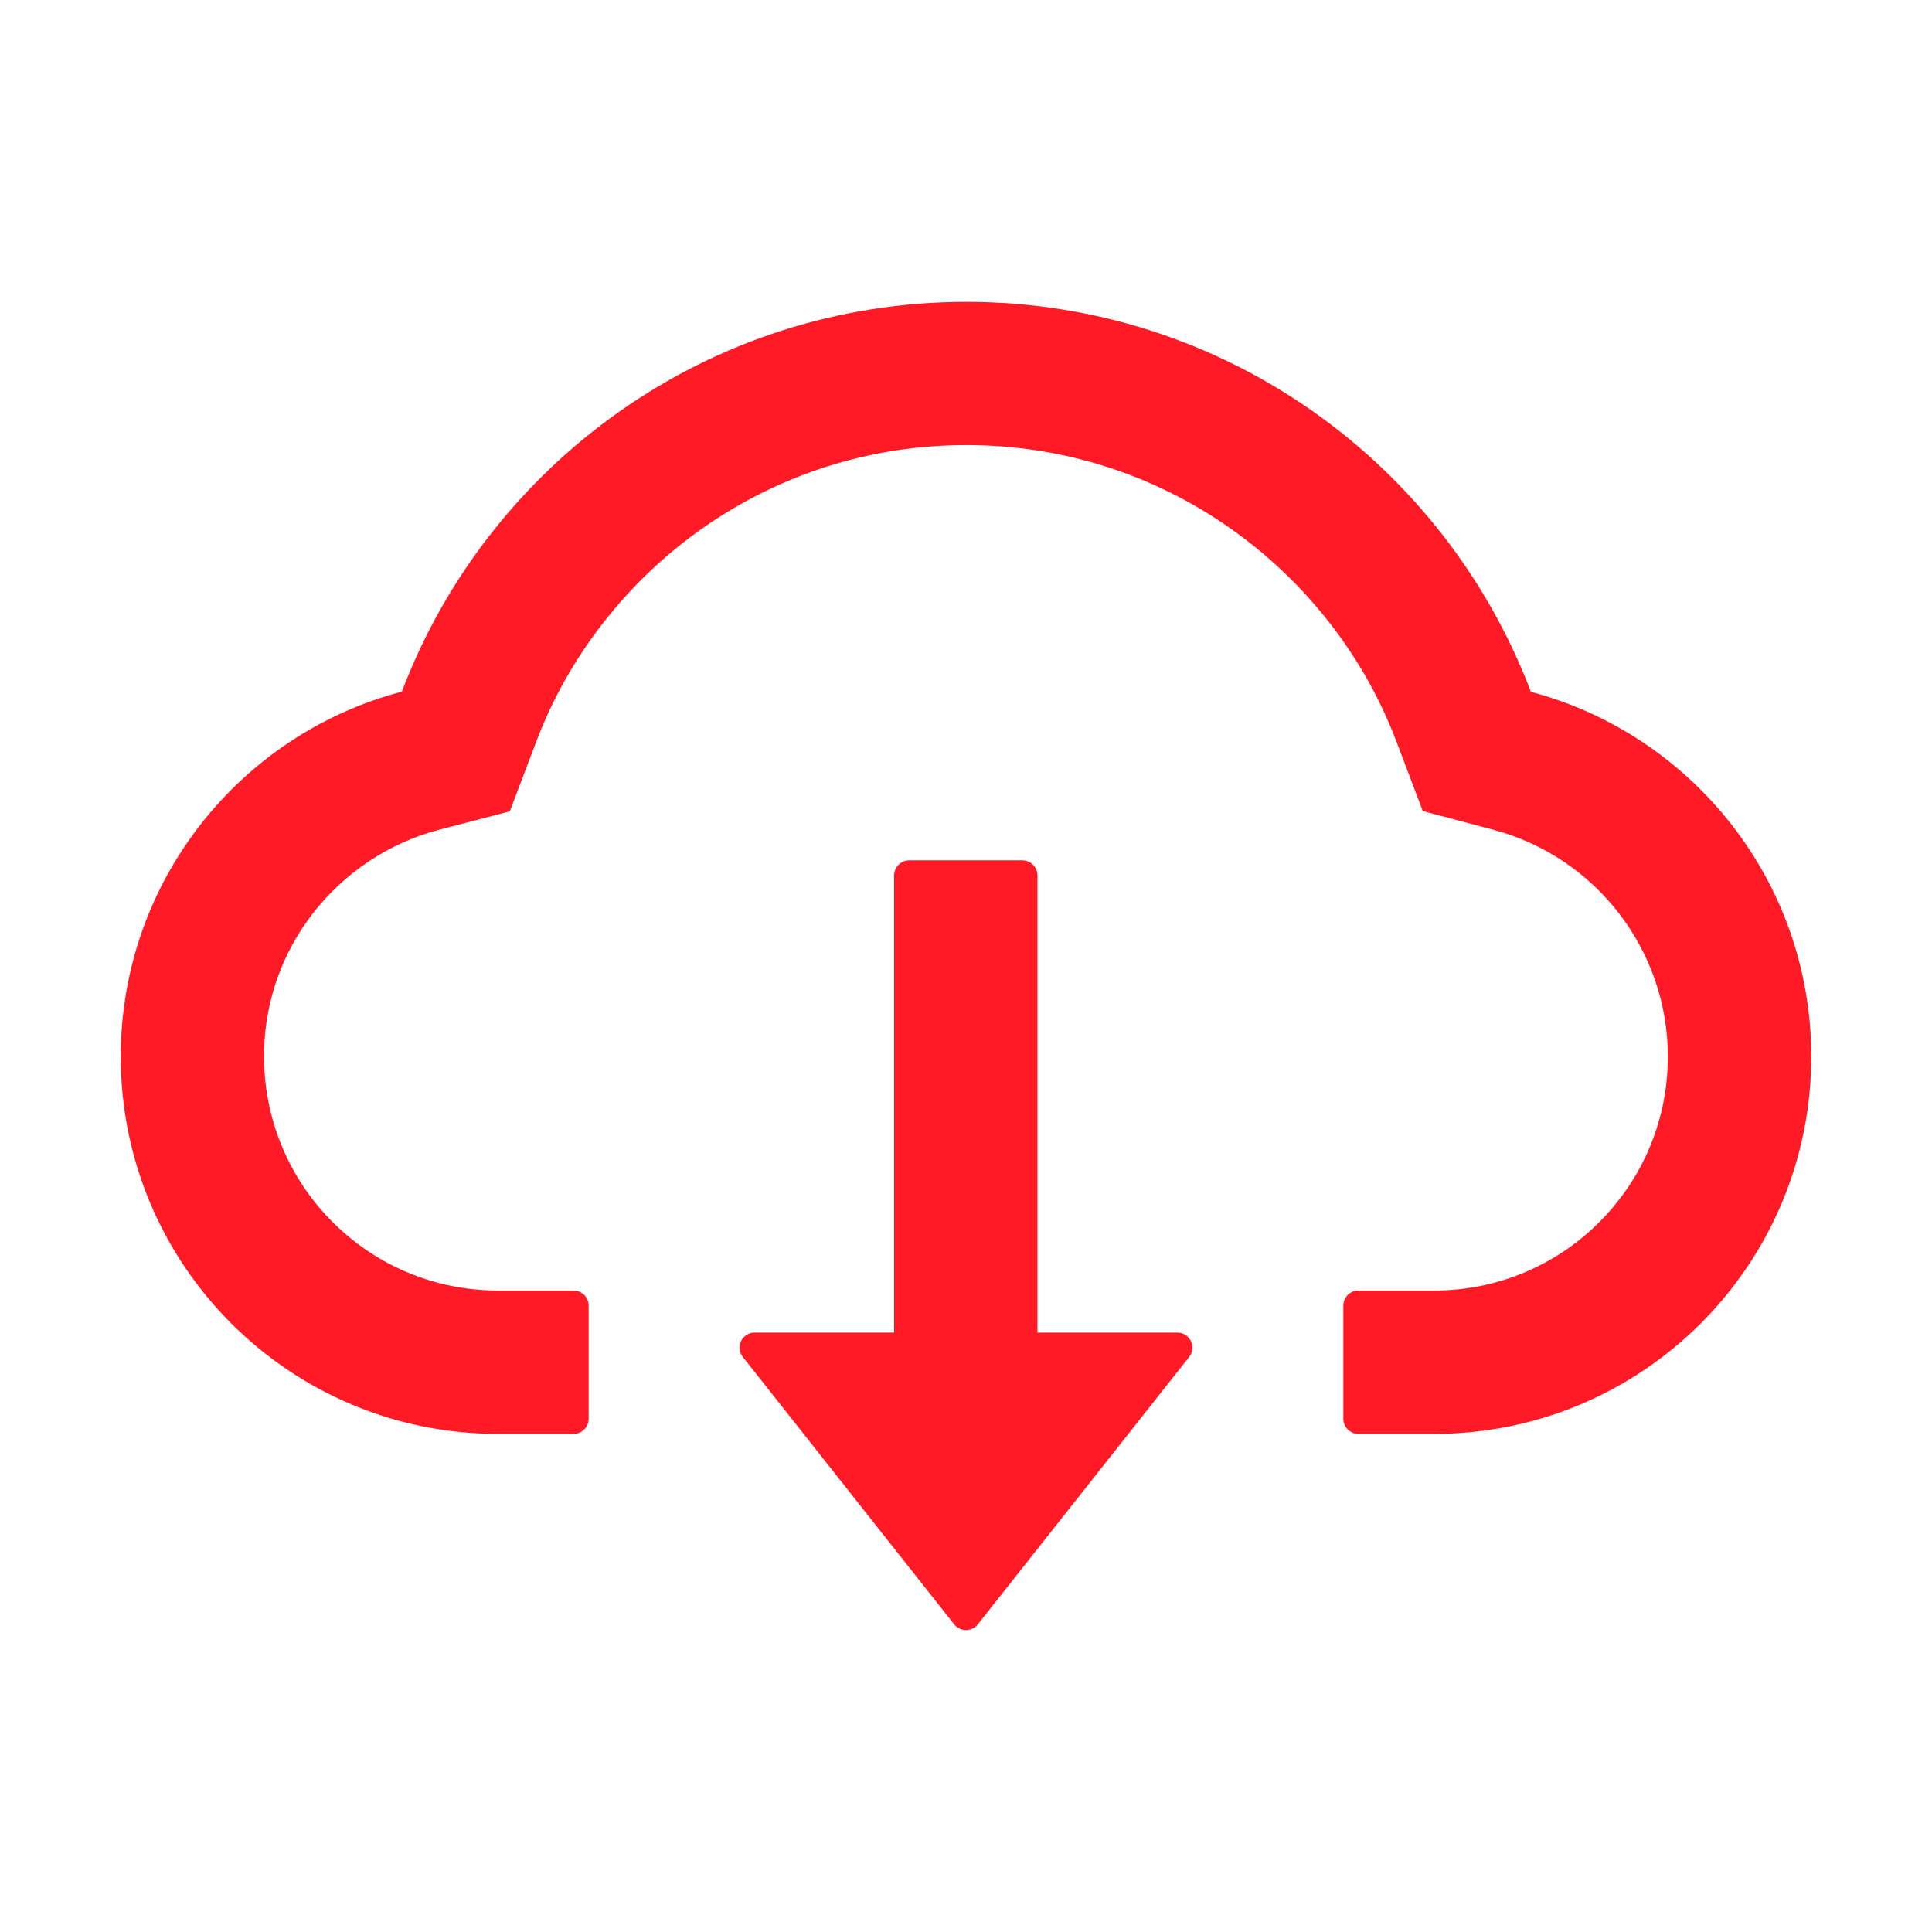 <svg width="32" height="32" viewBox="0 0 32 32" fill="none" xmlns="http://www.w3.org/2000/svg">
<path d="M19.5 22.072H17.184V14.5C17.184 14.363 17.072 14.25 16.934 14.25H15.059C14.922 14.25 14.809 14.363 14.809 14.5V22.072H12.5C12.291 22.072 12.175 22.312 12.303 22.475L15.803 26.903C15.826 26.933 15.856 26.957 15.89 26.974C15.925 26.99 15.962 26.999 16 26.999C16.038 26.999 16.075 26.99 16.11 26.974C16.144 26.957 16.174 26.933 16.197 26.903L19.697 22.475C19.825 22.312 19.709 22.072 19.5 22.072Z" fill="#FF1A25"/>
<path d="M25.356 11.459C23.925 7.684 20.278 5 16.006 5C11.734 5 8.088 7.681 6.656 11.456C3.978 12.159 2 14.6 2 17.5C2 20.953 4.797 23.75 8.247 23.75H9.5C9.637 23.75 9.75 23.637 9.75 23.5V21.625C9.75 21.488 9.637 21.375 9.5 21.375H8.247C7.194 21.375 6.203 20.956 5.466 20.197C4.731 19.441 4.341 18.422 4.375 17.366C4.403 16.541 4.684 15.766 5.194 15.113C5.716 14.447 6.447 13.963 7.259 13.747L8.444 13.438L8.878 12.294C9.147 11.581 9.522 10.916 9.994 10.312C10.46 9.715 11.011 9.189 11.631 8.753C12.916 7.85 14.428 7.372 16.006 7.372C17.584 7.372 19.097 7.85 20.381 8.753C21.003 9.191 21.553 9.716 22.019 10.312C22.491 10.916 22.866 11.584 23.134 12.294L23.566 13.434L24.747 13.747C26.441 14.203 27.625 15.744 27.625 17.5C27.625 18.534 27.222 19.509 26.491 20.241C26.132 20.601 25.705 20.887 25.235 21.082C24.766 21.277 24.262 21.376 23.753 21.375H22.5C22.363 21.375 22.25 21.488 22.25 21.625V23.5C22.25 23.637 22.363 23.75 22.5 23.75H23.753C27.203 23.75 30 20.953 30 17.5C30 14.603 28.028 12.166 25.356 11.459Z" fill="#FF1A25"/>
</svg>

